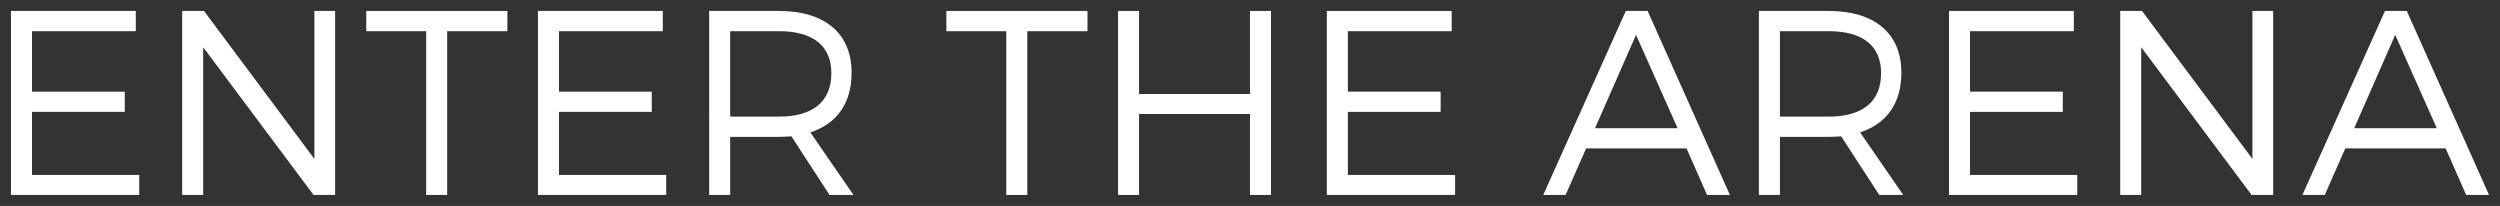 <?xml version="1.0" encoding="utf-8"?><!-- Generator: Adobe Illustrator 16.0.0, SVG Export Plug-In . SVG Version: 6.00 Build 0)  --><!DOCTYPE svg PUBLIC "-//W3C//DTD SVG 1.1//EN" "http://www.w3.org/Graphics/SVG/1.1/DTD/svg11.dtd"><svg xmlns="http://www.w3.org/2000/svg" xmlns:xlink="http://www.w3.org/1999/xlink" version="1.1" id="Layer_1" x="0px" y="0px" width="114.082" height="9.396" viewBox="-81.635 6.5 114.082 9.396" enable-background="new 0 0 32 24" xml:space="preserve">
<rect x="-81.635" y="6.5" width="114.082" height="9.396" fill="#333333" stroke="none"/>
<g>
	<path fill="#FFFFFF" d="M-80.175,7.924v2.758h4.233v0.923h-4.233v2.879h4.893v0.911h-5.853V7h5.697v0.924H-80.175z" stroke-width="1"/>
	<path fill="#FFFFFF" d="M-67.326,15.396l-5.037-6.74v6.74h-0.959V7h0.995l5.038,6.752V7h0.947v8.396H-67.326z" stroke-width="1"/>
	<path fill="#FFFFFF" d="M-61.229,7.924v7.472h-0.959V7.924h-2.734V7h6.44v0.924H-61.229z" stroke-width="1"/>
	<path fill="#FFFFFF" d="M-56.127,7.924v2.758h4.233v0.923h-4.233v2.879h4.893v0.911h-5.853V7h5.697v0.924H-56.127z" stroke-width="1"/>
	<path fill="#FFFFFF" d="M-45.521,12.721c-0.18,0.012-0.372,0.024-0.564,0.024h-2.23v2.65h-0.959V7h3.19   c2.099,0,3.31,1.032,3.31,2.818c0,1.392-0.671,2.327-1.883,2.723l1.967,2.854h-1.091L-45.521,12.721z M-46.085,11.821   c1.523,0,2.387-0.671,2.387-1.979c0-1.271-0.863-1.919-2.387-1.919h-2.23v3.897H-46.085z" stroke-width="1"/>
	<path fill="#FFFFFF" d="M-34.757,7.924v7.472h-0.959V7.924h-2.734V7h6.44v0.924H-34.757z" stroke-width="1"/>
	<path fill="#FFFFFF" d="M-24.595,15.396v-3.694h-5.061v3.694h-0.959V7h0.959v3.79h5.061V7h0.959v8.396H-24.595z" stroke-width="1"/>
	<path fill="#FFFFFF" d="M-20.128,7.924v2.758h4.233v0.923h-4.233v2.879h4.893v0.911h-5.853V7h5.697v0.924H-20.128z" stroke-width="1"/>
	<path fill="#FFFFFF" d="M-9.256,13.272l-0.936,2.123h-1.02L-7.445,7h0.996l3.754,8.396h-1.043l-0.936-2.123H-9.256z M-6.978,8.091   l-1.871,4.258h3.766L-6.978,8.091z" stroke-width="1"/>
	<path fill="#FFFFFF" d="M2.382,12.721c-0.18,0.012-0.372,0.024-0.564,0.024h-2.23v2.65h-0.959V7h3.19   c2.099,0,3.311,1.032,3.311,2.818c0,1.392-0.672,2.327-1.883,2.723l1.967,2.854H4.121L2.382,12.721z M1.818,11.821   c1.523,0,2.387-0.671,2.387-1.979c0-1.271-0.863-1.919-2.387-1.919h-2.23v3.897H1.818z" stroke-width="1"/>
	<path fill="#FFFFFF" d="M8.263,7.924v2.758h4.233v0.923H8.263v2.879h4.893v0.911H7.304V7H13v0.924H8.263z" stroke-width="1"/>
	<path fill="#FFFFFF" d="M21.112,15.396l-5.037-6.74v6.74h-0.959V7h0.995l5.038,6.752V7h0.947v8.396H21.112z" stroke-width="1"/>
	<path fill="#FFFFFF" d="M25.387,13.272l-0.936,2.123h-1.02L27.198,7h0.995l3.754,8.396h-1.043l-0.936-2.123H25.387z M27.666,8.091   l-1.871,4.258h3.766L27.666,8.091z" stroke-width="1"/>
</g>
</svg>